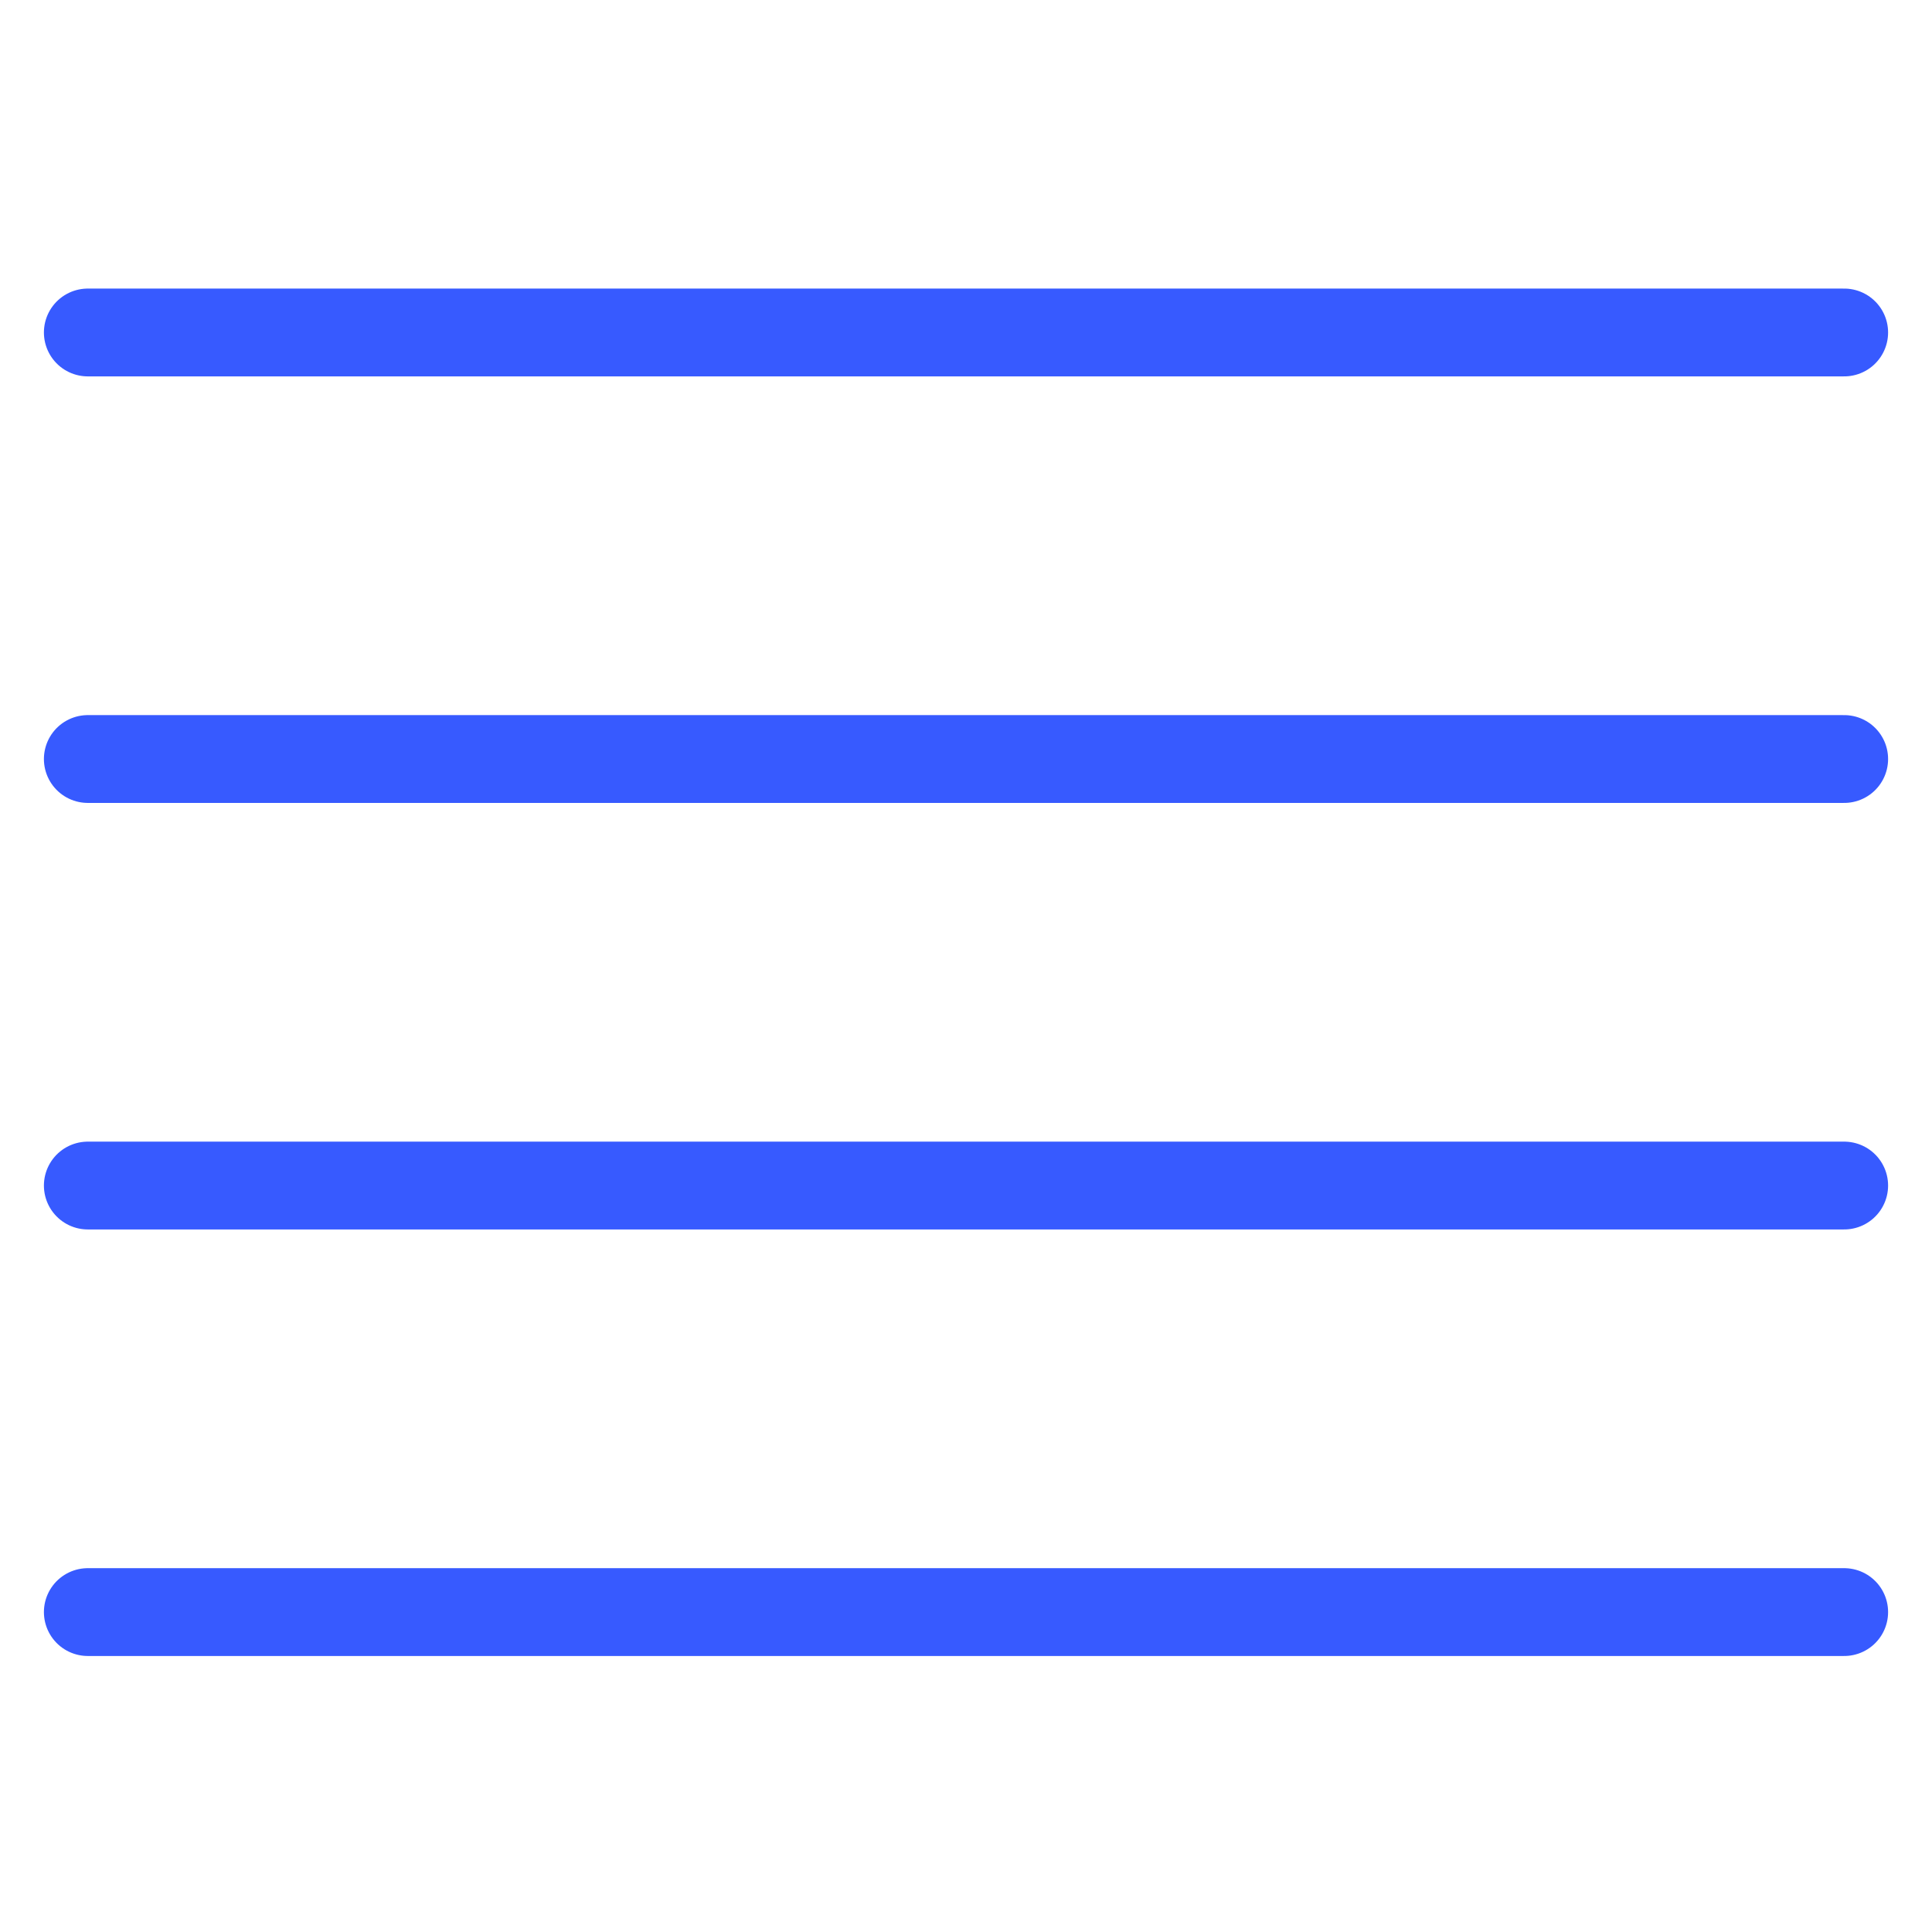 <svg width="24" height="24" viewBox="0 0 22 17" fill="none" xmlns="http://www.w3.org/2000/svg">
<path d="M1 1.286H21M1 6.143H21M1 11H21M1 15.857H21" stroke="#375AFF" stroke-linecap="round" stroke-linejoin="round"/>
</svg>

